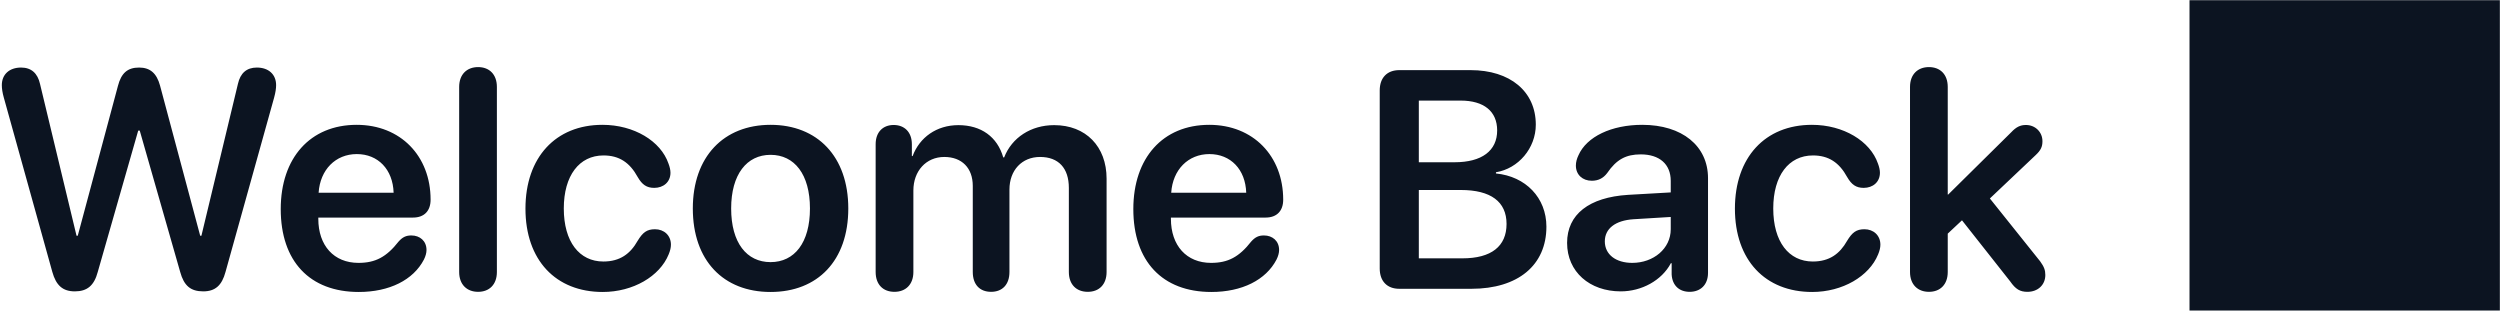 <svg width="290" height="37" viewBox="0 0 290 37" fill="none" xmlns="http://www.w3.org/2000/svg">
<path d="M8.685 33.799C7.279 33.799 6.505 33.113 6.066 31.531L0.441 11.316C0.283 10.754 0.212 10.279 0.212 9.875C0.212 8.627 1.091 7.836 2.445 7.836C3.623 7.836 4.361 8.486 4.642 9.734L8.878 27.348H9.019L13.677 9.98C14.064 8.469 14.802 7.836 16.138 7.836C17.421 7.836 18.177 8.504 18.564 9.928L23.222 27.348H23.363L27.599 9.734C27.88 8.469 28.619 7.836 29.796 7.836C31.15 7.836 32.029 8.627 32.029 9.875C32.029 10.262 31.959 10.736 31.8 11.316L26.158 31.549C25.736 33.113 24.962 33.799 23.574 33.799C22.115 33.799 21.341 33.148 20.902 31.549L16.209 15.148H16.033L11.339 31.549C10.918 33.131 10.109 33.799 8.685 33.799ZM41.617 33.869C35.922 33.869 32.565 30.301 32.565 24.254C32.565 18.312 35.992 14.48 41.371 14.48C46.469 14.48 49.949 18.102 49.949 23.164C49.949 24.465 49.211 25.238 47.91 25.238H36.924V25.379C36.924 28.49 38.734 30.494 41.582 30.494C43.551 30.494 44.834 29.809 46.24 28.016C46.697 27.506 47.102 27.312 47.717 27.312C48.701 27.312 49.475 27.945 49.475 29C49.475 29.334 49.369 29.721 49.176 30.107C47.946 32.48 45.168 33.869 41.617 33.869ZM36.959 22.355H45.66C45.572 19.648 43.85 17.873 41.389 17.873C38.928 17.873 37.135 19.684 36.959 22.355ZM55.46 33.852C54.177 33.852 53.263 33.025 53.263 31.549V10.086C53.263 8.609 54.177 7.783 55.46 7.783C56.743 7.783 57.639 8.609 57.639 10.086V31.549C57.639 33.025 56.743 33.852 55.46 33.852ZM69.917 33.869C64.468 33.869 60.953 30.178 60.953 24.201C60.953 18.26 64.451 14.48 69.882 14.48C73.538 14.48 76.65 16.361 77.546 18.98C77.687 19.35 77.775 19.719 77.775 20.035C77.775 21.125 76.949 21.793 75.894 21.793C75.015 21.793 74.488 21.424 73.978 20.545C73.046 18.84 71.816 18.031 70.005 18.031C67.193 18.031 65.4 20.369 65.4 24.184C65.4 28.051 67.21 30.336 69.988 30.336C71.921 30.336 73.117 29.439 73.96 27.945C74.558 26.961 75.033 26.592 75.982 26.592C77.019 26.592 77.828 27.295 77.828 28.385C77.828 28.719 77.74 29.088 77.564 29.51C76.527 32.059 73.433 33.869 69.917 33.869ZM89.385 33.869C83.918 33.869 80.367 30.23 80.367 24.184C80.367 18.172 83.953 14.48 89.385 14.48C94.817 14.48 98.402 18.154 98.402 24.184C98.402 30.23 94.852 33.869 89.385 33.869ZM89.385 30.406C92.162 30.406 93.955 28.156 93.955 24.184C93.955 20.229 92.162 17.961 89.385 17.961C86.625 17.961 84.814 20.229 84.814 24.184C84.814 28.156 86.608 30.406 89.385 30.406ZM103.755 33.852C102.436 33.852 101.575 33.008 101.575 31.549V16.73C101.575 15.307 102.436 14.498 103.667 14.498C104.897 14.498 105.776 15.307 105.776 16.73V18.102H105.864C106.673 15.94 108.641 14.516 111.173 14.516C113.809 14.516 115.69 15.869 116.376 18.26H116.481C117.378 15.957 119.592 14.516 122.282 14.516C125.956 14.516 128.364 16.994 128.364 20.721V31.549C128.364 33.008 127.485 33.852 126.184 33.852C124.866 33.852 123.987 33.008 123.987 31.549V21.793C123.987 19.508 122.792 18.207 120.647 18.207C118.538 18.207 117.096 19.754 117.096 21.986V31.549C117.096 33.008 116.27 33.852 114.969 33.852C113.651 33.852 112.842 33.008 112.842 31.549V21.564C112.842 19.49 111.577 18.207 109.538 18.207C107.428 18.207 105.952 19.842 105.952 22.092V31.549C105.952 33.008 105.055 33.852 103.755 33.852ZM140.519 33.869C134.824 33.869 131.466 30.301 131.466 24.254C131.466 18.312 134.894 14.48 140.273 14.48C145.37 14.48 148.851 18.102 148.851 23.164C148.851 24.465 148.113 25.238 146.812 25.238H135.826V25.379C135.826 28.49 137.636 30.494 140.484 30.494C142.452 30.494 143.736 29.809 145.142 28.016C145.599 27.506 146.003 27.312 146.619 27.312C147.603 27.312 148.376 27.945 148.376 29C148.376 29.334 148.271 29.721 148.077 30.107C146.847 32.48 144.07 33.869 140.519 33.869ZM135.861 22.355H144.562C144.474 19.648 142.751 17.873 140.29 17.873C137.829 17.873 136.036 19.684 135.861 22.355ZM162.315 33.5C160.909 33.5 160.048 32.621 160.048 31.145V10.49C160.048 9.014 160.909 8.135 162.315 8.135H170.577C175.182 8.135 178.153 10.613 178.153 14.463C178.153 17.188 176.131 19.561 173.53 19.982V20.123C176.975 20.457 179.383 22.936 179.383 26.293C179.383 30.758 176.096 33.5 170.682 33.5H162.315ZM164.583 18.822H168.731C171.895 18.822 173.671 17.486 173.671 15.131C173.671 12.916 172.141 11.668 169.434 11.668H164.583V18.822ZM164.583 29.967H169.645C172.985 29.967 174.76 28.578 174.76 25.977C174.76 23.393 172.932 22.039 169.452 22.039H164.583V29.967ZM188.005 33.799C184.402 33.799 181.783 31.531 181.783 28.174C181.783 24.869 184.331 22.883 188.866 22.602L193.806 22.32V20.984C193.806 19.033 192.488 17.908 190.325 17.908C188.62 17.908 187.513 18.488 186.423 20.088C185.966 20.686 185.386 20.967 184.648 20.967C183.575 20.967 182.802 20.264 182.802 19.209C182.802 18.805 182.908 18.418 183.101 18.014C184.05 15.852 186.933 14.48 190.501 14.48C195.124 14.48 198.13 16.924 198.13 20.668V31.654C198.13 33.06 197.234 33.852 196.003 33.852C194.808 33.852 193.982 33.131 193.911 31.83V30.529H193.824C192.751 32.551 190.413 33.799 188.005 33.799ZM189.341 30.494C191.802 30.494 193.806 28.842 193.806 26.592V25.168L189.482 25.432C187.372 25.572 186.159 26.521 186.159 27.998C186.159 29.527 187.443 30.494 189.341 30.494ZM210.215 33.869C204.766 33.869 201.25 30.178 201.25 24.201C201.25 18.26 204.748 14.48 210.18 14.48C213.836 14.48 216.947 16.361 217.844 18.98C217.984 19.35 218.072 19.719 218.072 20.035C218.072 21.125 217.246 21.793 216.191 21.793C215.312 21.793 214.785 21.424 214.275 20.545C213.344 18.84 212.113 18.031 210.303 18.031C207.49 18.031 205.697 20.369 205.697 24.184C205.697 28.051 207.508 30.336 210.285 30.336C212.219 30.336 213.414 29.439 214.258 27.945C214.855 26.961 215.33 26.592 216.279 26.592C217.316 26.592 218.125 27.295 218.125 28.385C218.125 28.719 218.037 29.088 217.861 29.51C216.824 32.059 213.73 33.869 210.215 33.869ZM223.758 33.852C222.475 33.852 221.561 33.025 221.561 31.549V10.086C221.561 8.609 222.475 7.783 223.758 7.783C225.042 7.783 225.938 8.609 225.938 10.086V22.566H225.991L233.303 15.342C233.866 14.744 234.34 14.498 235.008 14.498C236.098 14.498 236.924 15.324 236.924 16.379C236.924 17.029 236.731 17.434 236.133 17.996L230.825 23.023L236.661 30.318C237.118 30.951 237.258 31.338 237.258 31.9C237.258 33.043 236.397 33.852 235.184 33.852C234.323 33.852 233.813 33.553 233.18 32.639L227.59 25.555L225.938 27.102V31.549C225.938 33.025 225.042 33.852 223.758 33.852ZM253.983 36.02H289.983V0.02H253.983V36.02Z" fill="#0C1421"/>
</svg>
